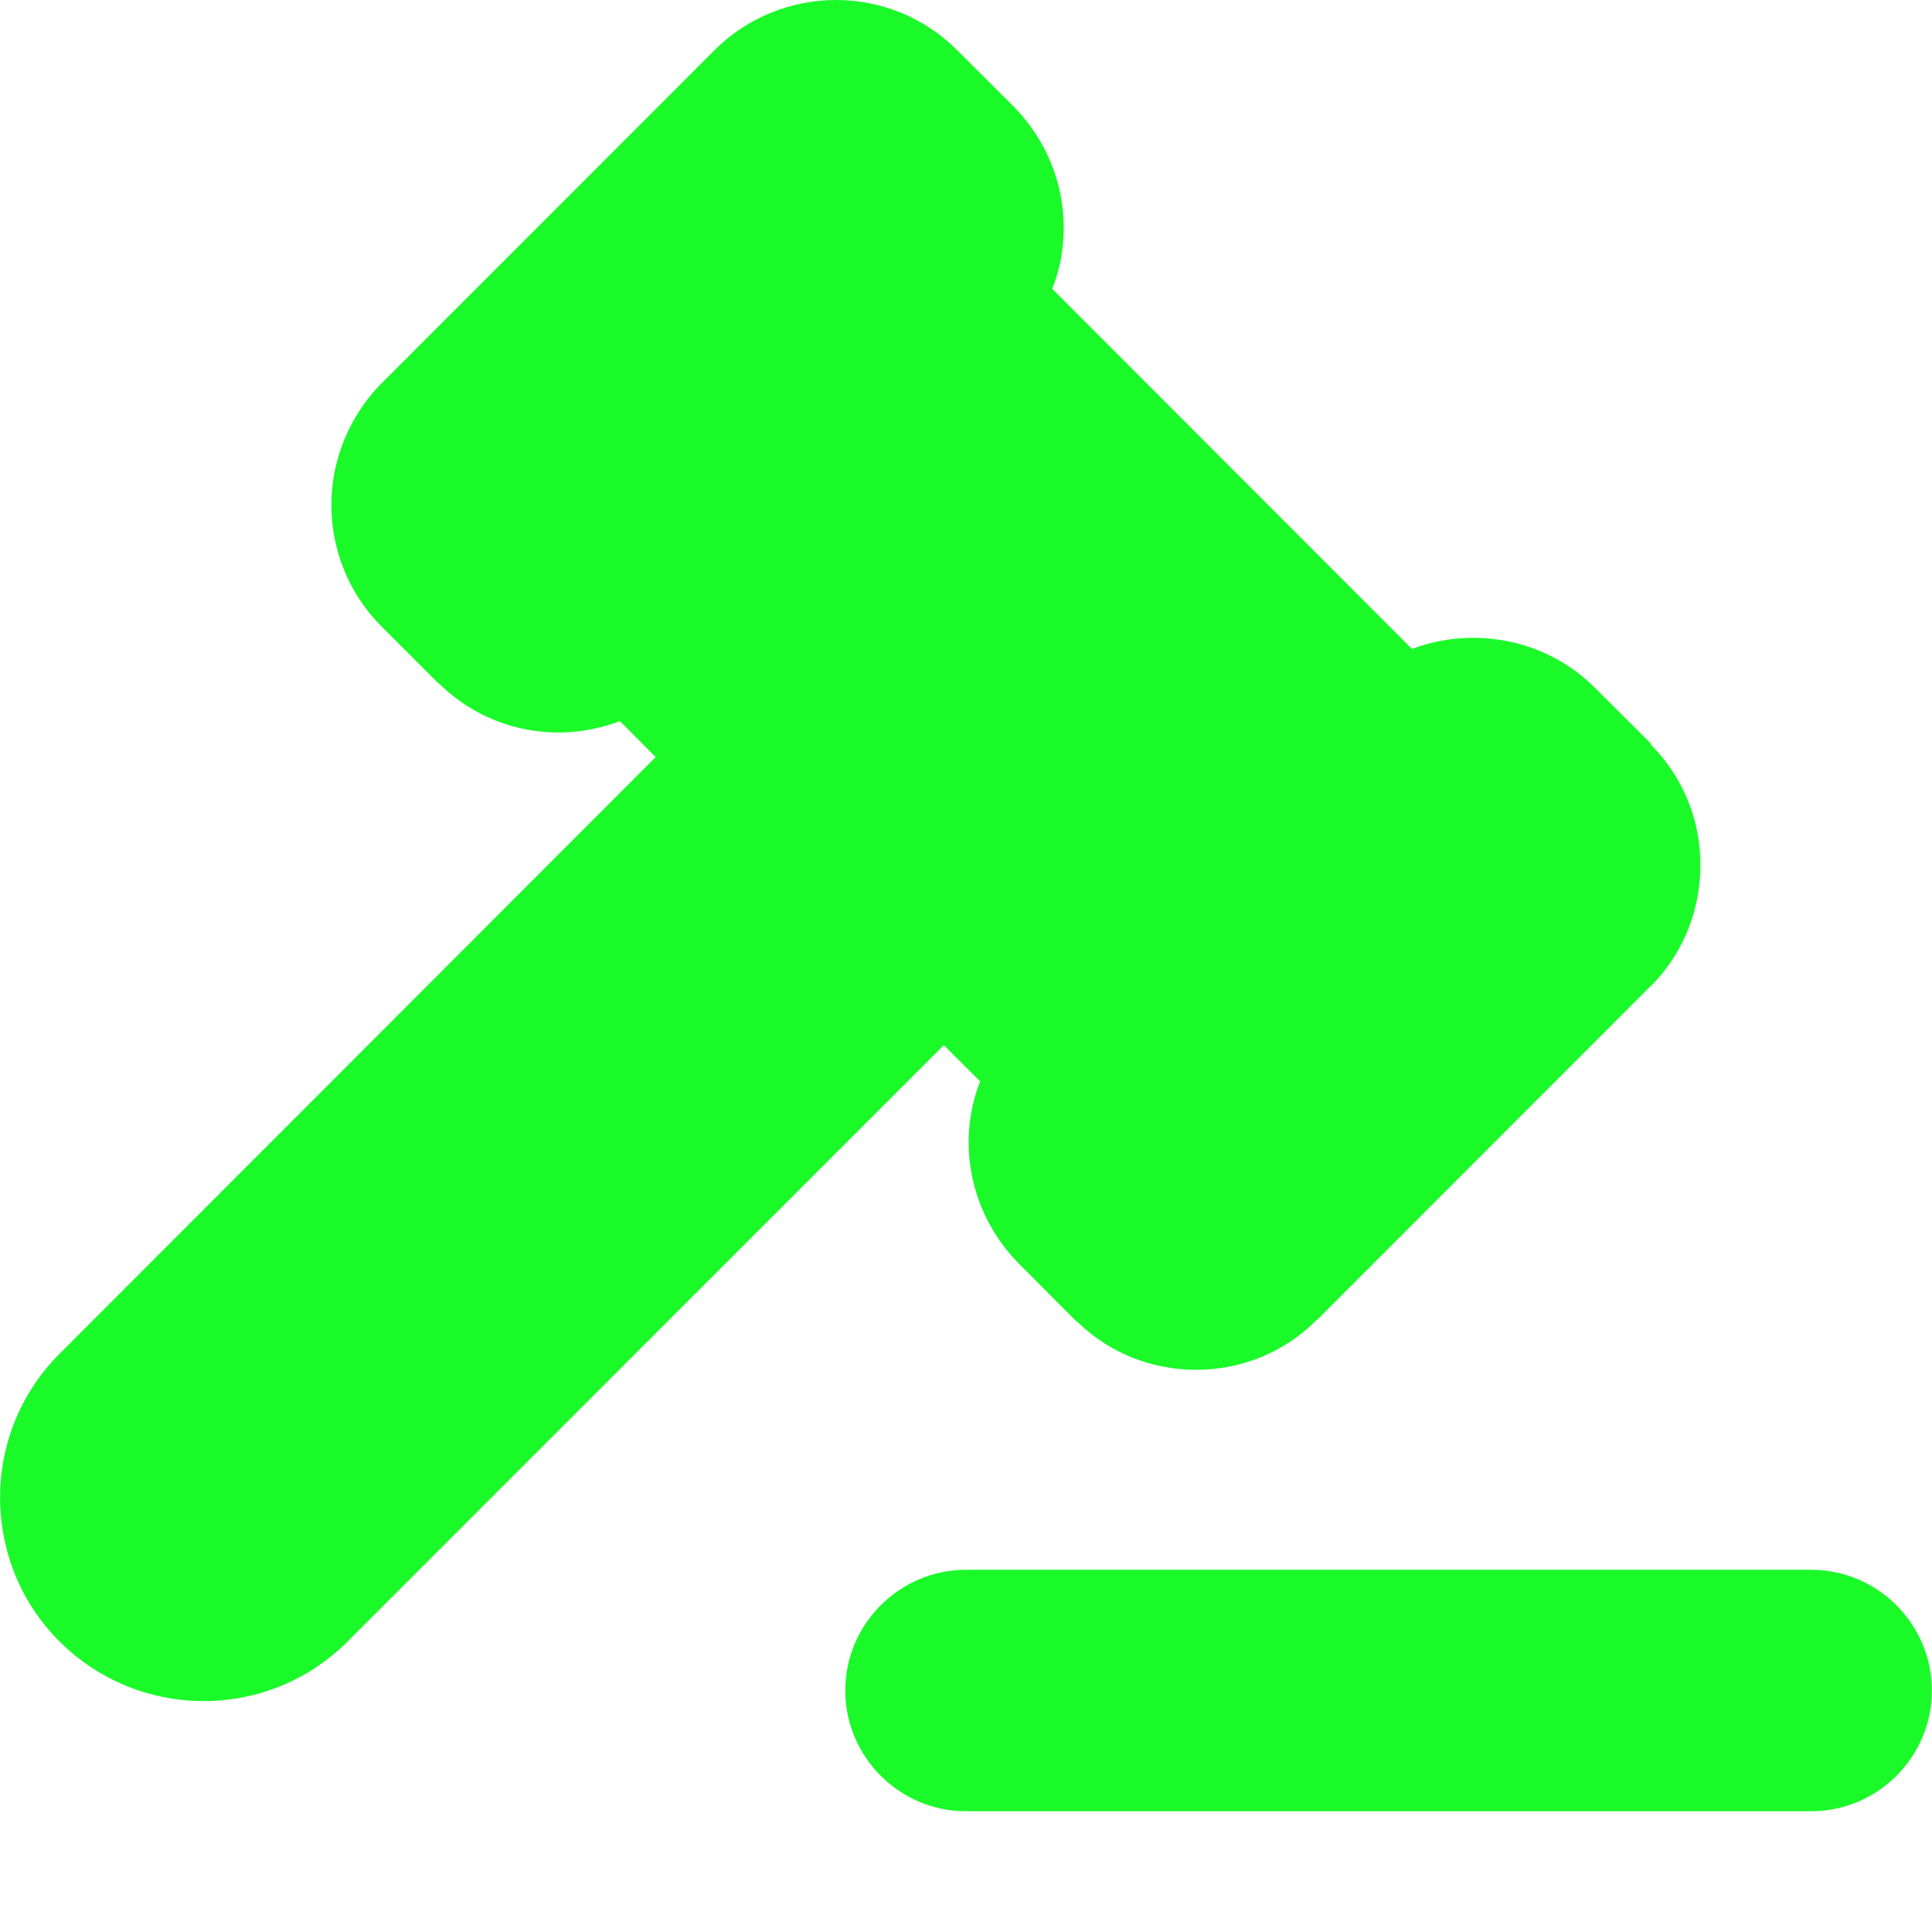 <?xml version="1.0" standalone="no"?><!DOCTYPE svg PUBLIC "-//W3C//DTD SVG 1.1//EN" "http://www.w3.org/Graphics/SVG/1.1/DTD/svg11.dtd"><svg t="1587781840943" class="icon" viewBox="0 0 1024 1024" version="1.1" xmlns="http://www.w3.org/2000/svg" p-id="3108" xmlns:xlink="http://www.w3.org/1999/xlink" width="16" height="16"><defs><style type="text/css"></style></defs><path d="M519.499 573.144c-4.1 10.399-6.099 21.398-6.099 32.197 0 23.198 8.899 46.395 26.497 64.294l29.897 29.997 1.7 1.4c17.398 16.798 39.996 24.998 62.494 24.998 22.998 0 46.395-8.699 63.794-26.397l0.2 0 0 0 176.883-176.983 1.6-1.5c16.698-17.598 24.798-40.196 24.798-62.794 0-23.198-8.799-46.195-26.397-63.794L874.965 394.561l0.1-0.4-29.897-29.797c-17.598-17.498-40.796-26.297-64.294-26.297-10.999 0-21.998 1.9-32.497 5.899L557.696 153.085c4.2-10.399 6.099-21.498 6.099-32.497 0-23.198-8.999-46.395-26.697-64.294l-29.897-29.797c-17.598-17.598-40.796-26.497-64.094-26.497-23.198 0-46.695 8.899-64.294 26.497l-176.883 176.983-1.5 1.5C184.032 222.678 175.633 245.276 175.633 267.474c0 23.398 8.799 46.595 26.397 64.394l29.897 29.897 1.7 1.4c17.598 16.898 40.096 25.098 62.494 25.098 10.999 0 21.898-2.2 32.497-5.999l18.898 18.998L31.547 717.53c-20.998 20.998-31.497 48.595-31.497 76.093 0 27.797 10.499 55.495 31.497 76.393l0 0c21.198 21.098 48.795 31.597 76.393 31.597 27.697 0 55.195-10.499 76.293-31.597l315.969-316.069L519.499 573.144 519.499 573.144z" p-id="3109" fill="#1afa29"></path><path d="M959.956 960.006 512 960.006c-35.197 0-63.994-28.797-63.994-63.994l0 0c0-35.197 28.797-63.994 63.994-63.994l447.956 0c35.197 0 63.994 28.797 63.994 63.994l0 0C1023.95 931.209 995.153 960.006 959.956 960.006z" p-id="3110" fill="#1afa29"></path></svg>